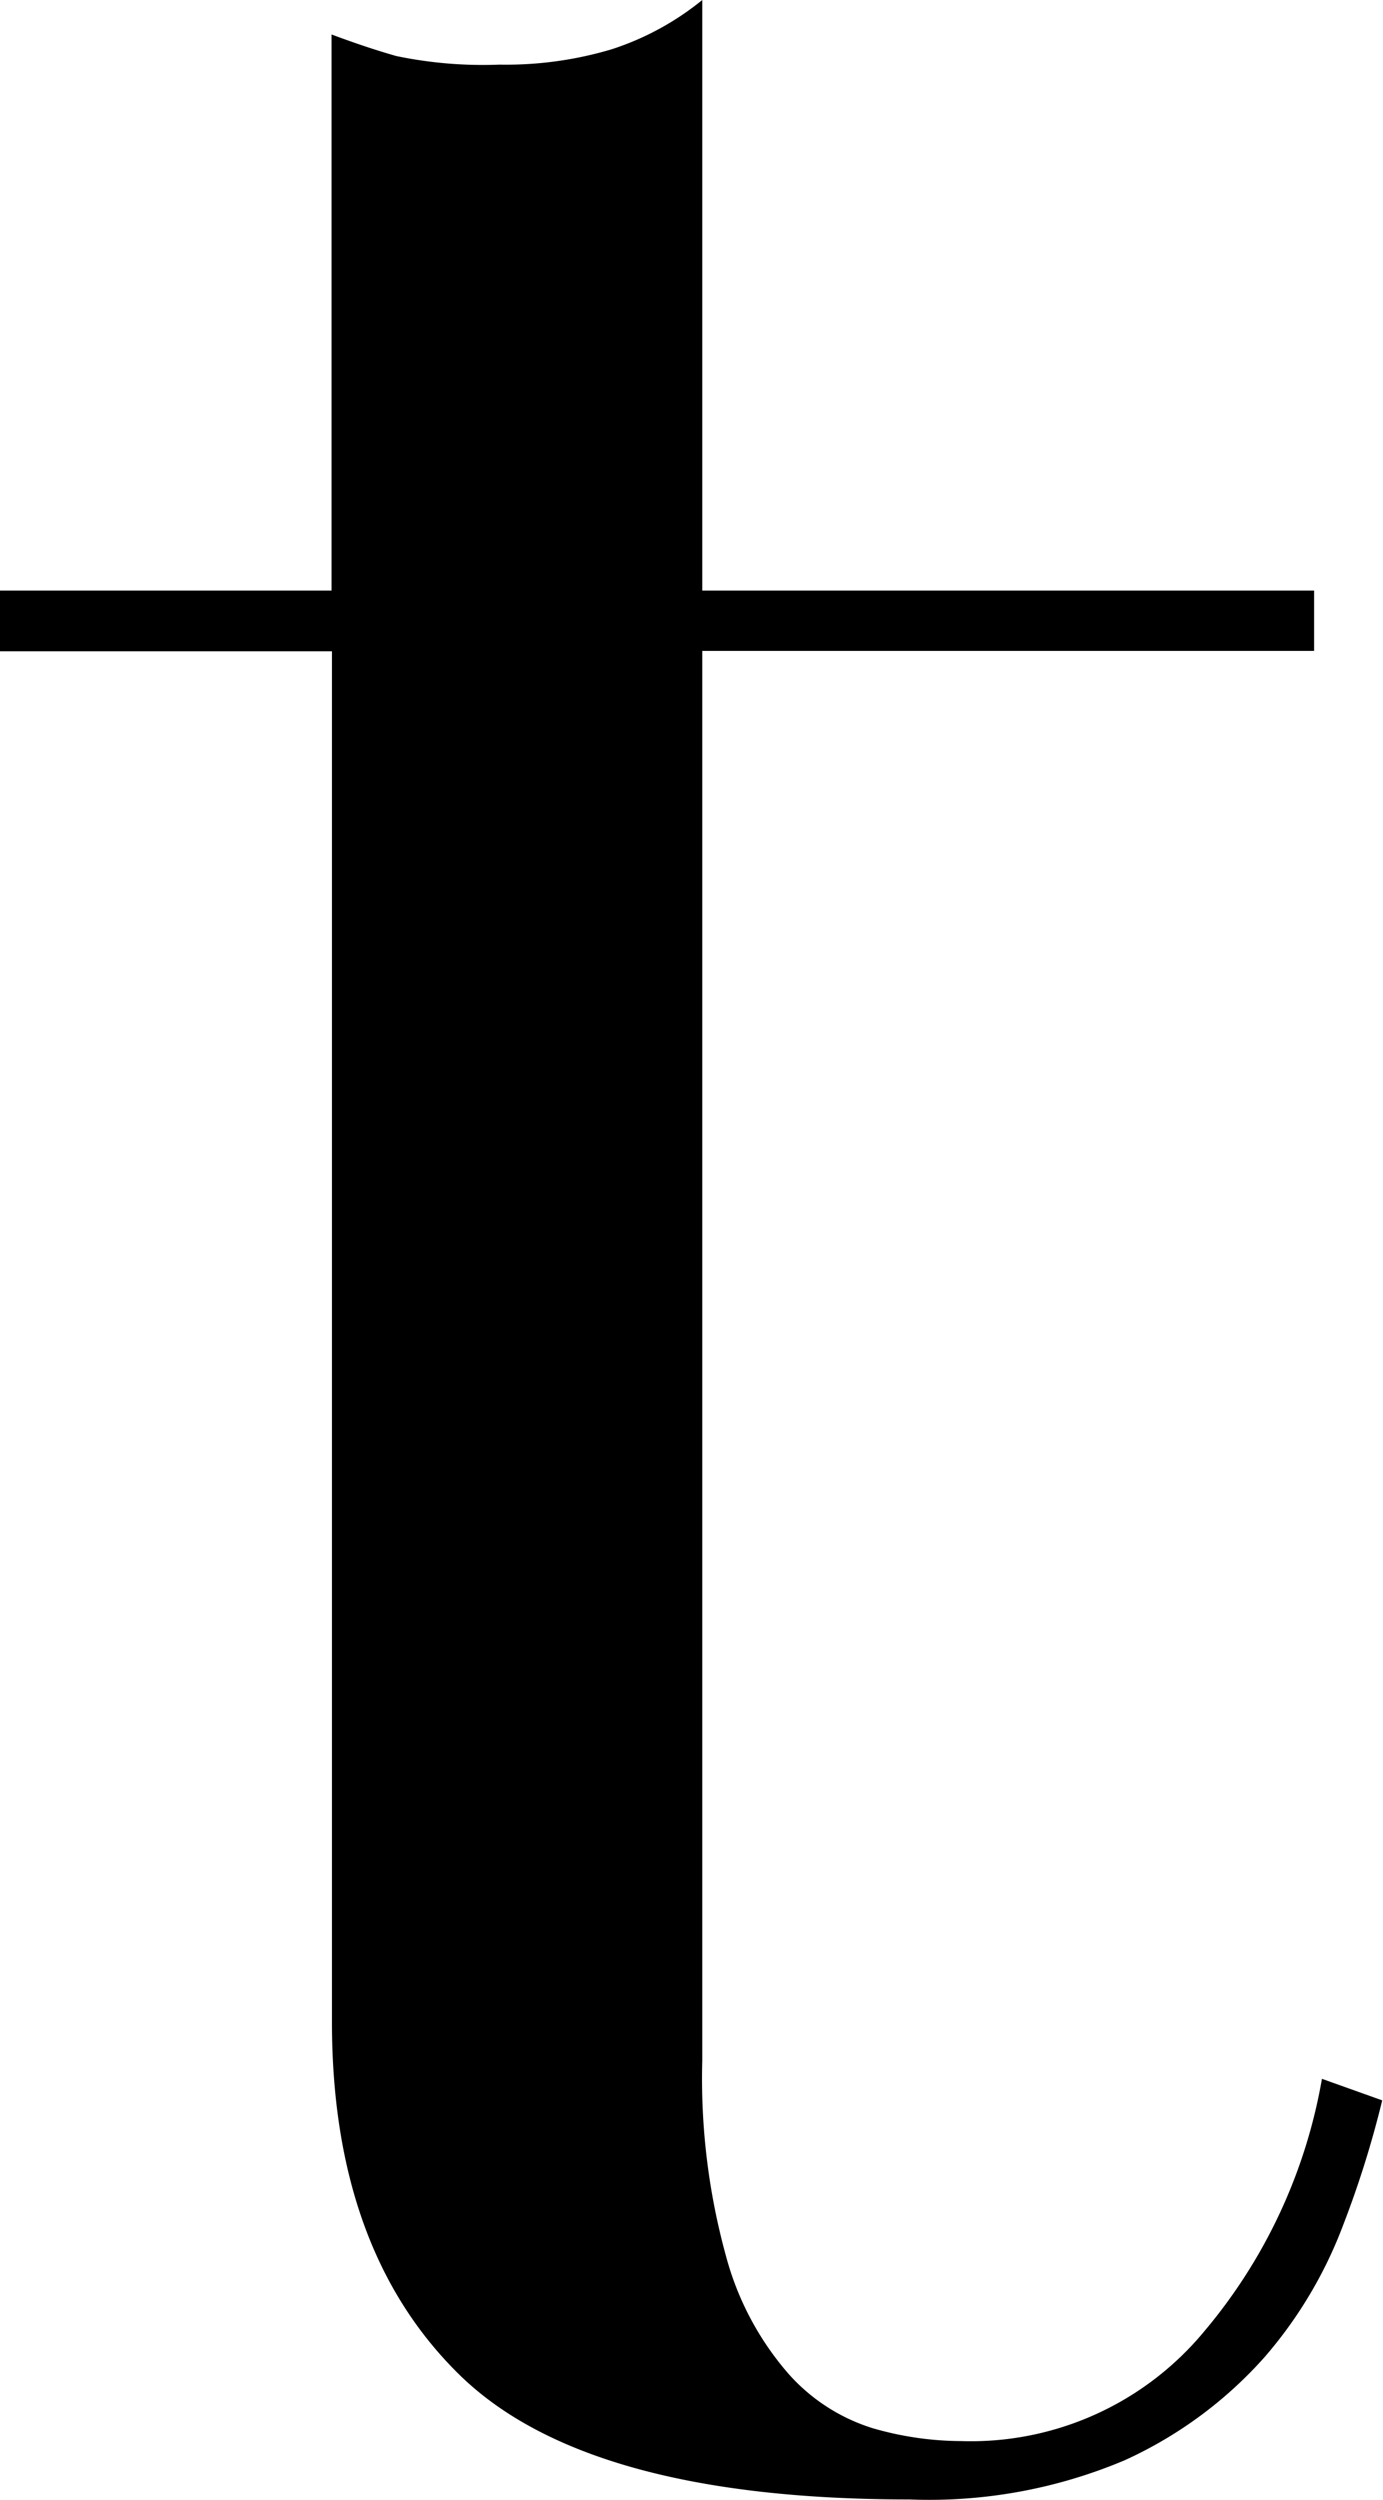 <svg xmlns="http://www.w3.org/2000/svg" viewBox="0 0 35.33 63.83"><title>Asset 13</title><g id="Layer_2" data-name="Layer 2"><g id="Layer_1-2" data-name="Layer 1"><path d="M0,15.08H8.47V.88q.88.33,1.65.55a10.84,10.84,0,0,0,2.64.22,9.43,9.43,0,0,0,2.86-.39A7.15,7.15,0,0,0,17.94,0V15.08H33.57v1.54H17.94v36a17.06,17.06,0,0,0,.61,5,7.54,7.54,0,0,0,1.6,3A4.77,4.77,0,0,0,22.29,62a8.2,8.2,0,0,0,2.26.33,7.74,7.74,0,0,0,6.22-2.81,13.59,13.59,0,0,0,3-6.44l1.54.55a25.59,25.59,0,0,1-1,3.19,11.13,11.13,0,0,1-2,3.36,10.71,10.71,0,0,1-3.58,2.64,12.82,12.82,0,0,1-5.5,1q-8.25,0-11.5-3.19t-3.25-9v-35H0Z"/></g></g></svg>